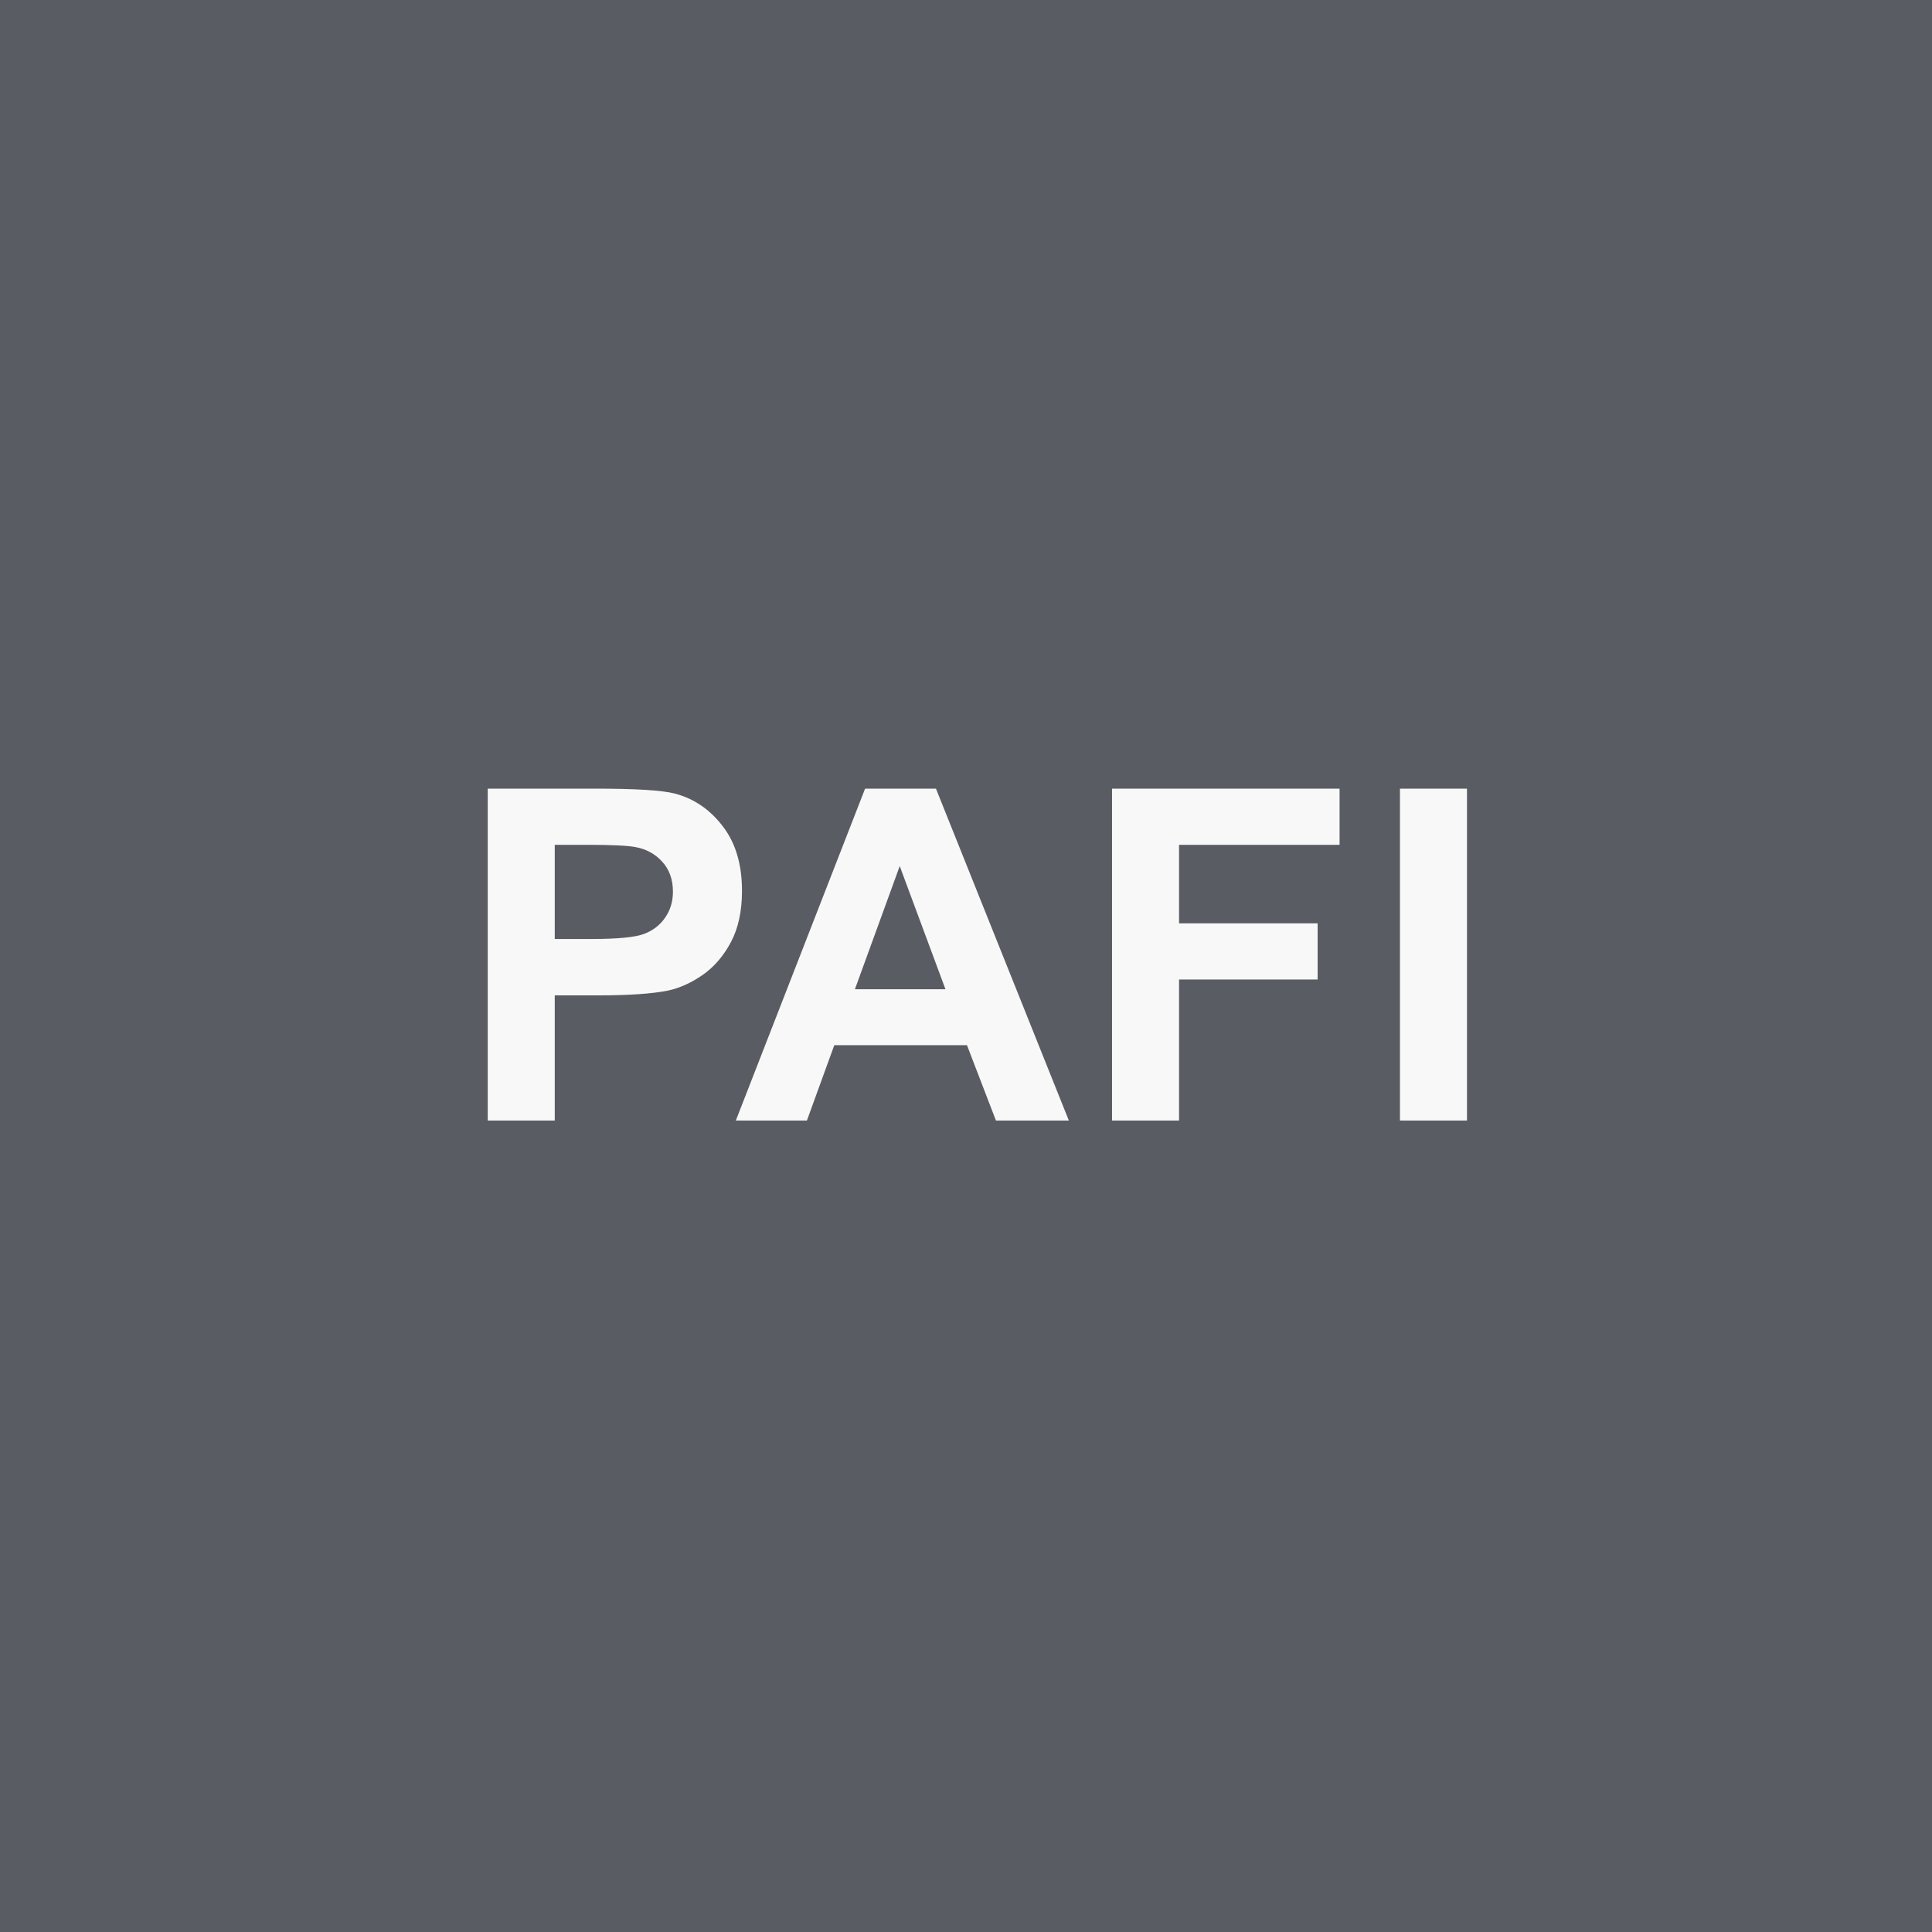 <svg width="100" height="100" viewBox="0 0 100 100" fill="none" xmlns="http://www.w3.org/2000/svg">
<rect width="100" height="100" fill="#595C62"/>
<path d="M25.245 58V40.82H30.812C32.921 40.82 34.296 40.906 34.937 41.078C35.921 41.336 36.745 41.898 37.409 42.766C38.073 43.625 38.405 44.738 38.405 46.105C38.405 47.16 38.214 48.047 37.831 48.766C37.448 49.484 36.96 50.051 36.366 50.465C35.78 50.871 35.183 51.141 34.573 51.273C33.745 51.438 32.546 51.52 30.976 51.52H28.714V58H25.245ZM28.714 43.727V48.602H30.612C31.98 48.602 32.894 48.512 33.355 48.332C33.816 48.152 34.175 47.871 34.433 47.488C34.698 47.105 34.831 46.66 34.831 46.152C34.831 45.527 34.648 45.012 34.28 44.605C33.913 44.199 33.448 43.945 32.886 43.844C32.472 43.766 31.64 43.727 30.39 43.727H28.714ZM55.324 58H51.55L50.05 54.098H43.183L41.765 58H38.086L44.777 40.82H48.445L55.324 58ZM48.937 51.203L46.57 44.828L44.25 51.203H48.937ZM57.559 58V40.82H69.336V43.727H61.028V47.793H68.2V50.699H61.028V58H57.559ZM72.462 58V40.82H75.931V58H72.462Z" fill="#F8F8F8"/>
</svg>
